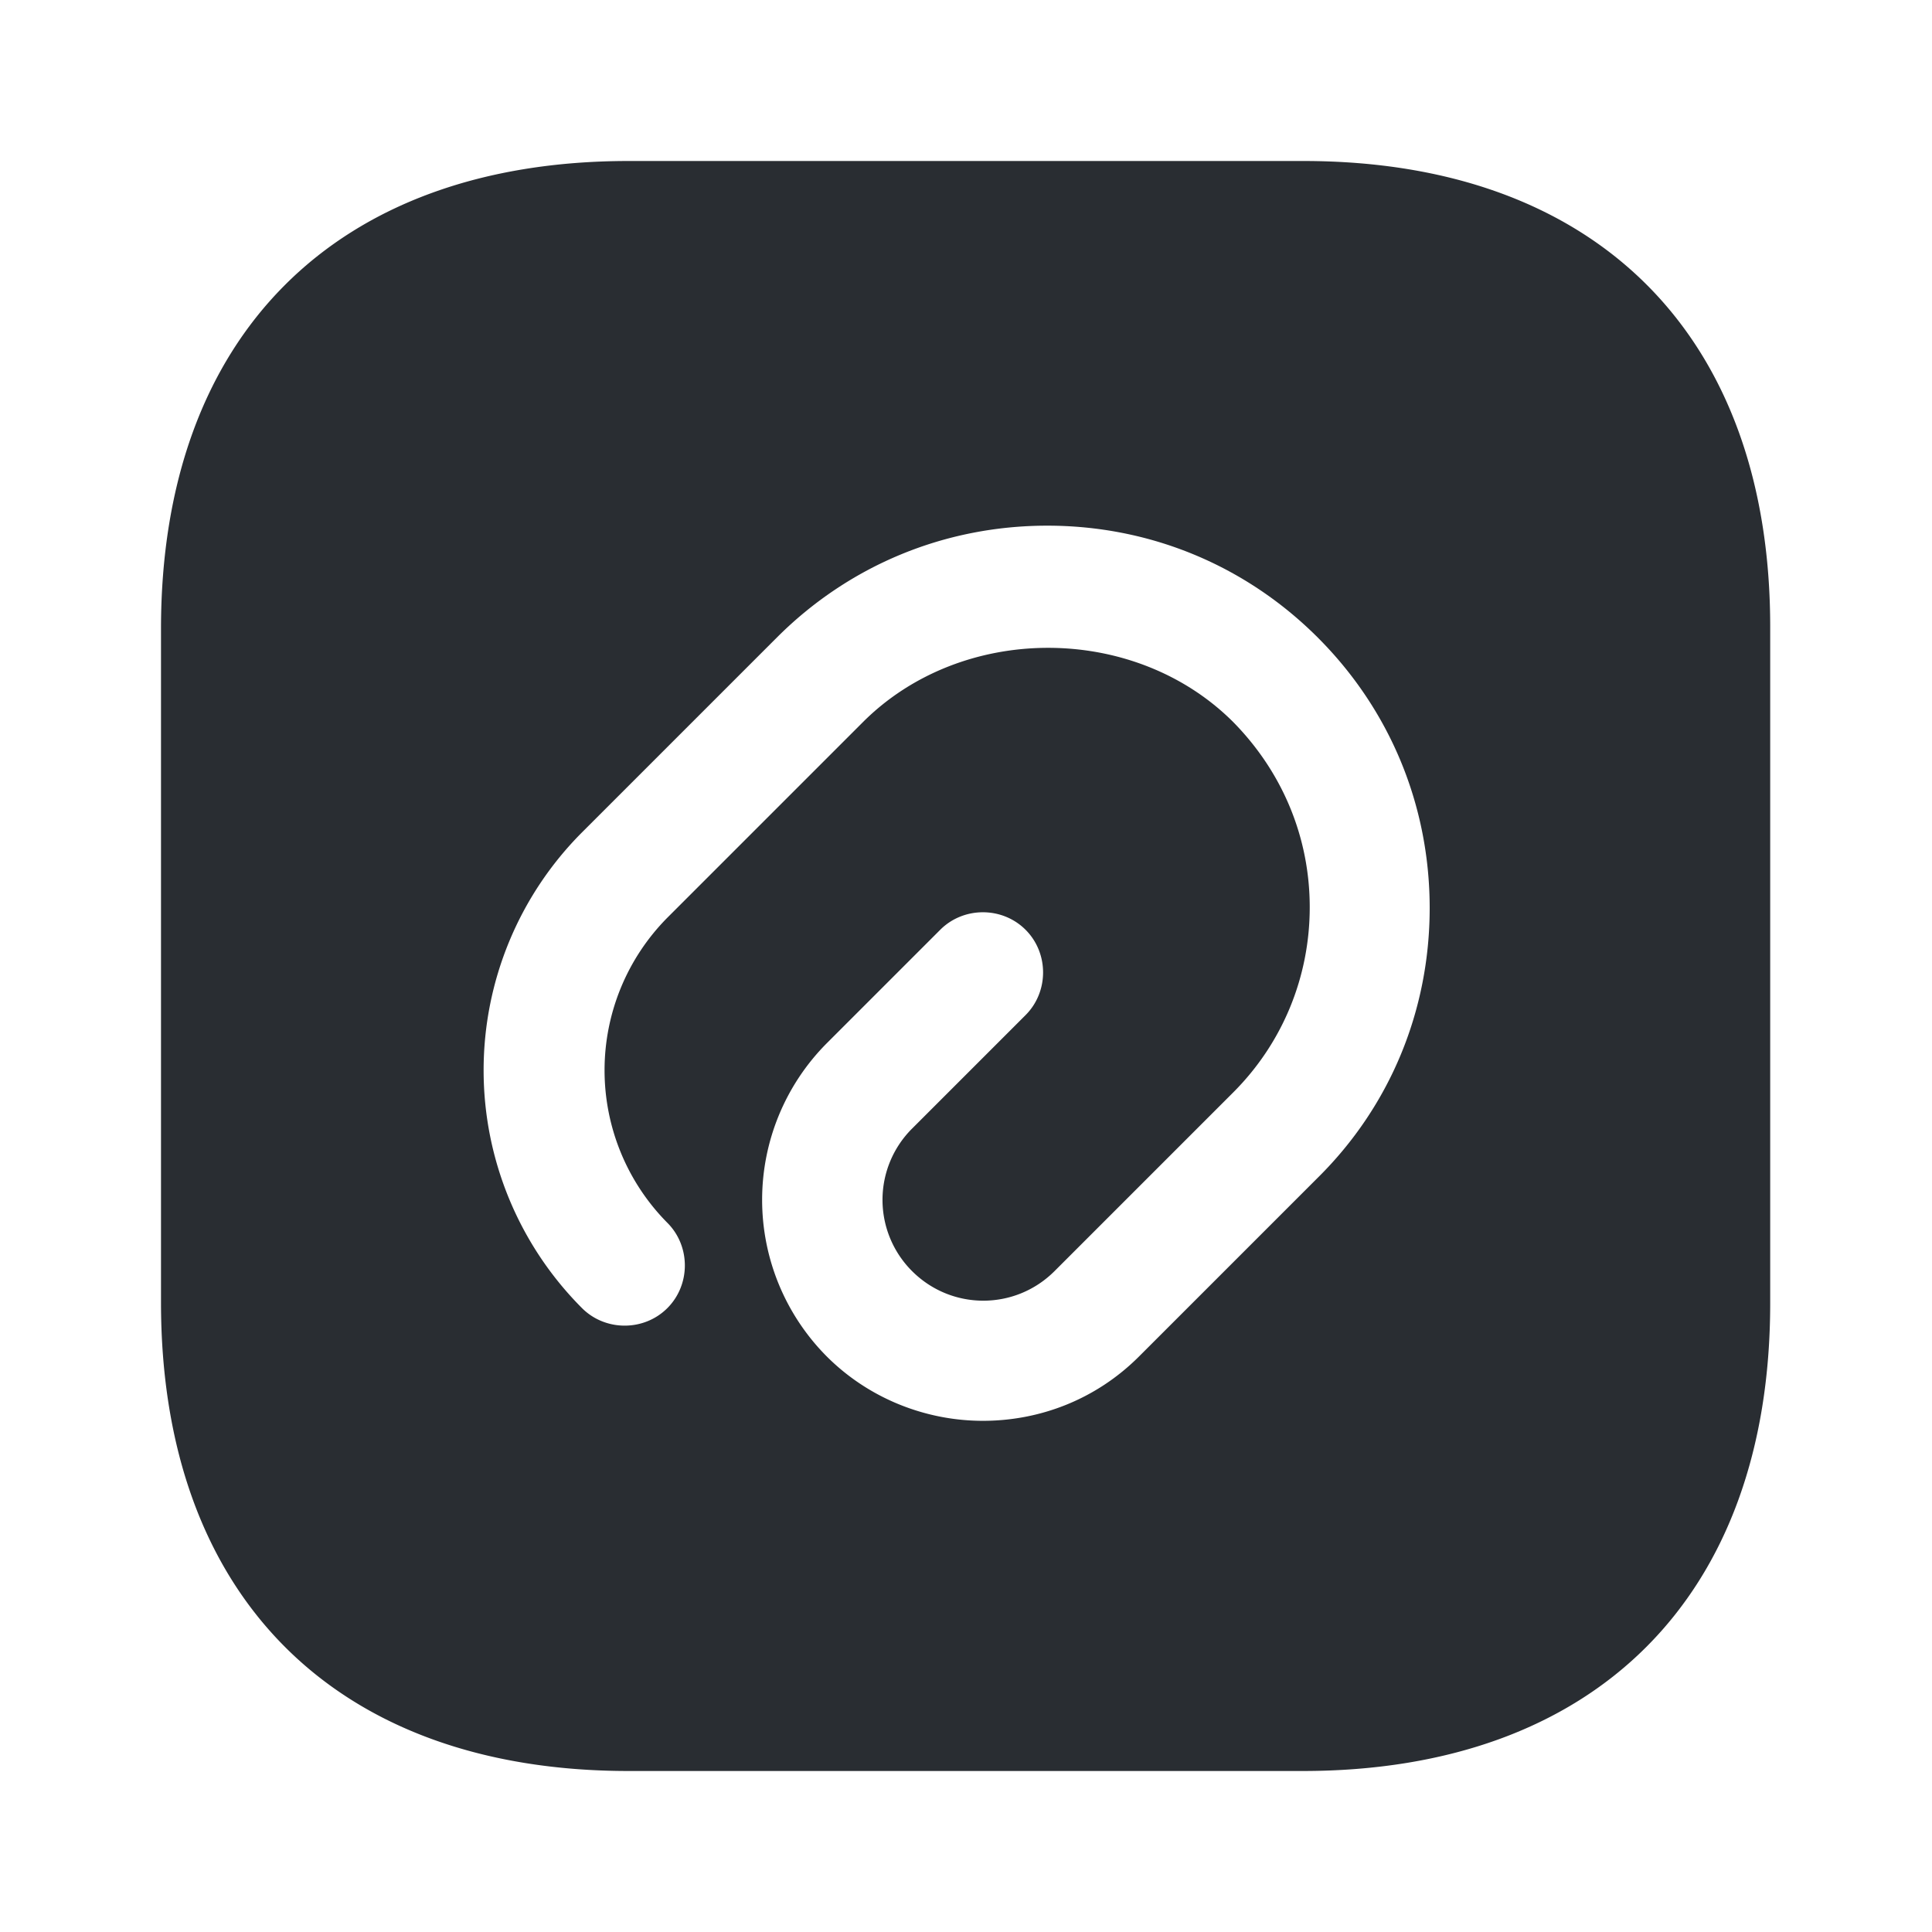 <svg xmlns="http://www.w3.org/2000/svg" width="24" height="24" fill="none"><path fill="#292D32" d="M16.19 2H7.81C4.17 2 2 4.17 2 7.81v8.37C2 19.83 4.17 22 7.81 22h8.37c3.64 0 5.81-2.17 5.81-5.81V7.81C22 4.17 19.83 2 16.19 2Zm.18 12.63-2.22 2.22c-.54.54-1.24.8-1.94.8s-1.41-.27-1.94-.8a2.758 2.758 0 0 1 0-3.89l1.41-1.41c.29-.29.77-.29 1.06 0 .29.29.29.77 0 1.06l-1.41 1.41a1.25 1.25 0 0 0 0 1.77c.49.49 1.28.49 1.77 0l2.22-2.22c.61-.61.95-1.43.95-2.3 0-.87-.34-1.68-.95-2.3-1.23-1.23-3.37-1.23-4.6 0L8.29 11.4a2.692 2.692 0 0 0 0 3.79c.29.29.29.77 0 1.06-.29.29-.77.29-1.06 0a4.183 4.183 0 0 1 0-5.91l2.42-2.42c.9-.9 2.09-1.39 3.36-1.39s2.46.49 3.36 1.39c.9.9 1.39 2.09 1.39 3.36s-.49 2.46-1.39 3.35Z"/></svg>
